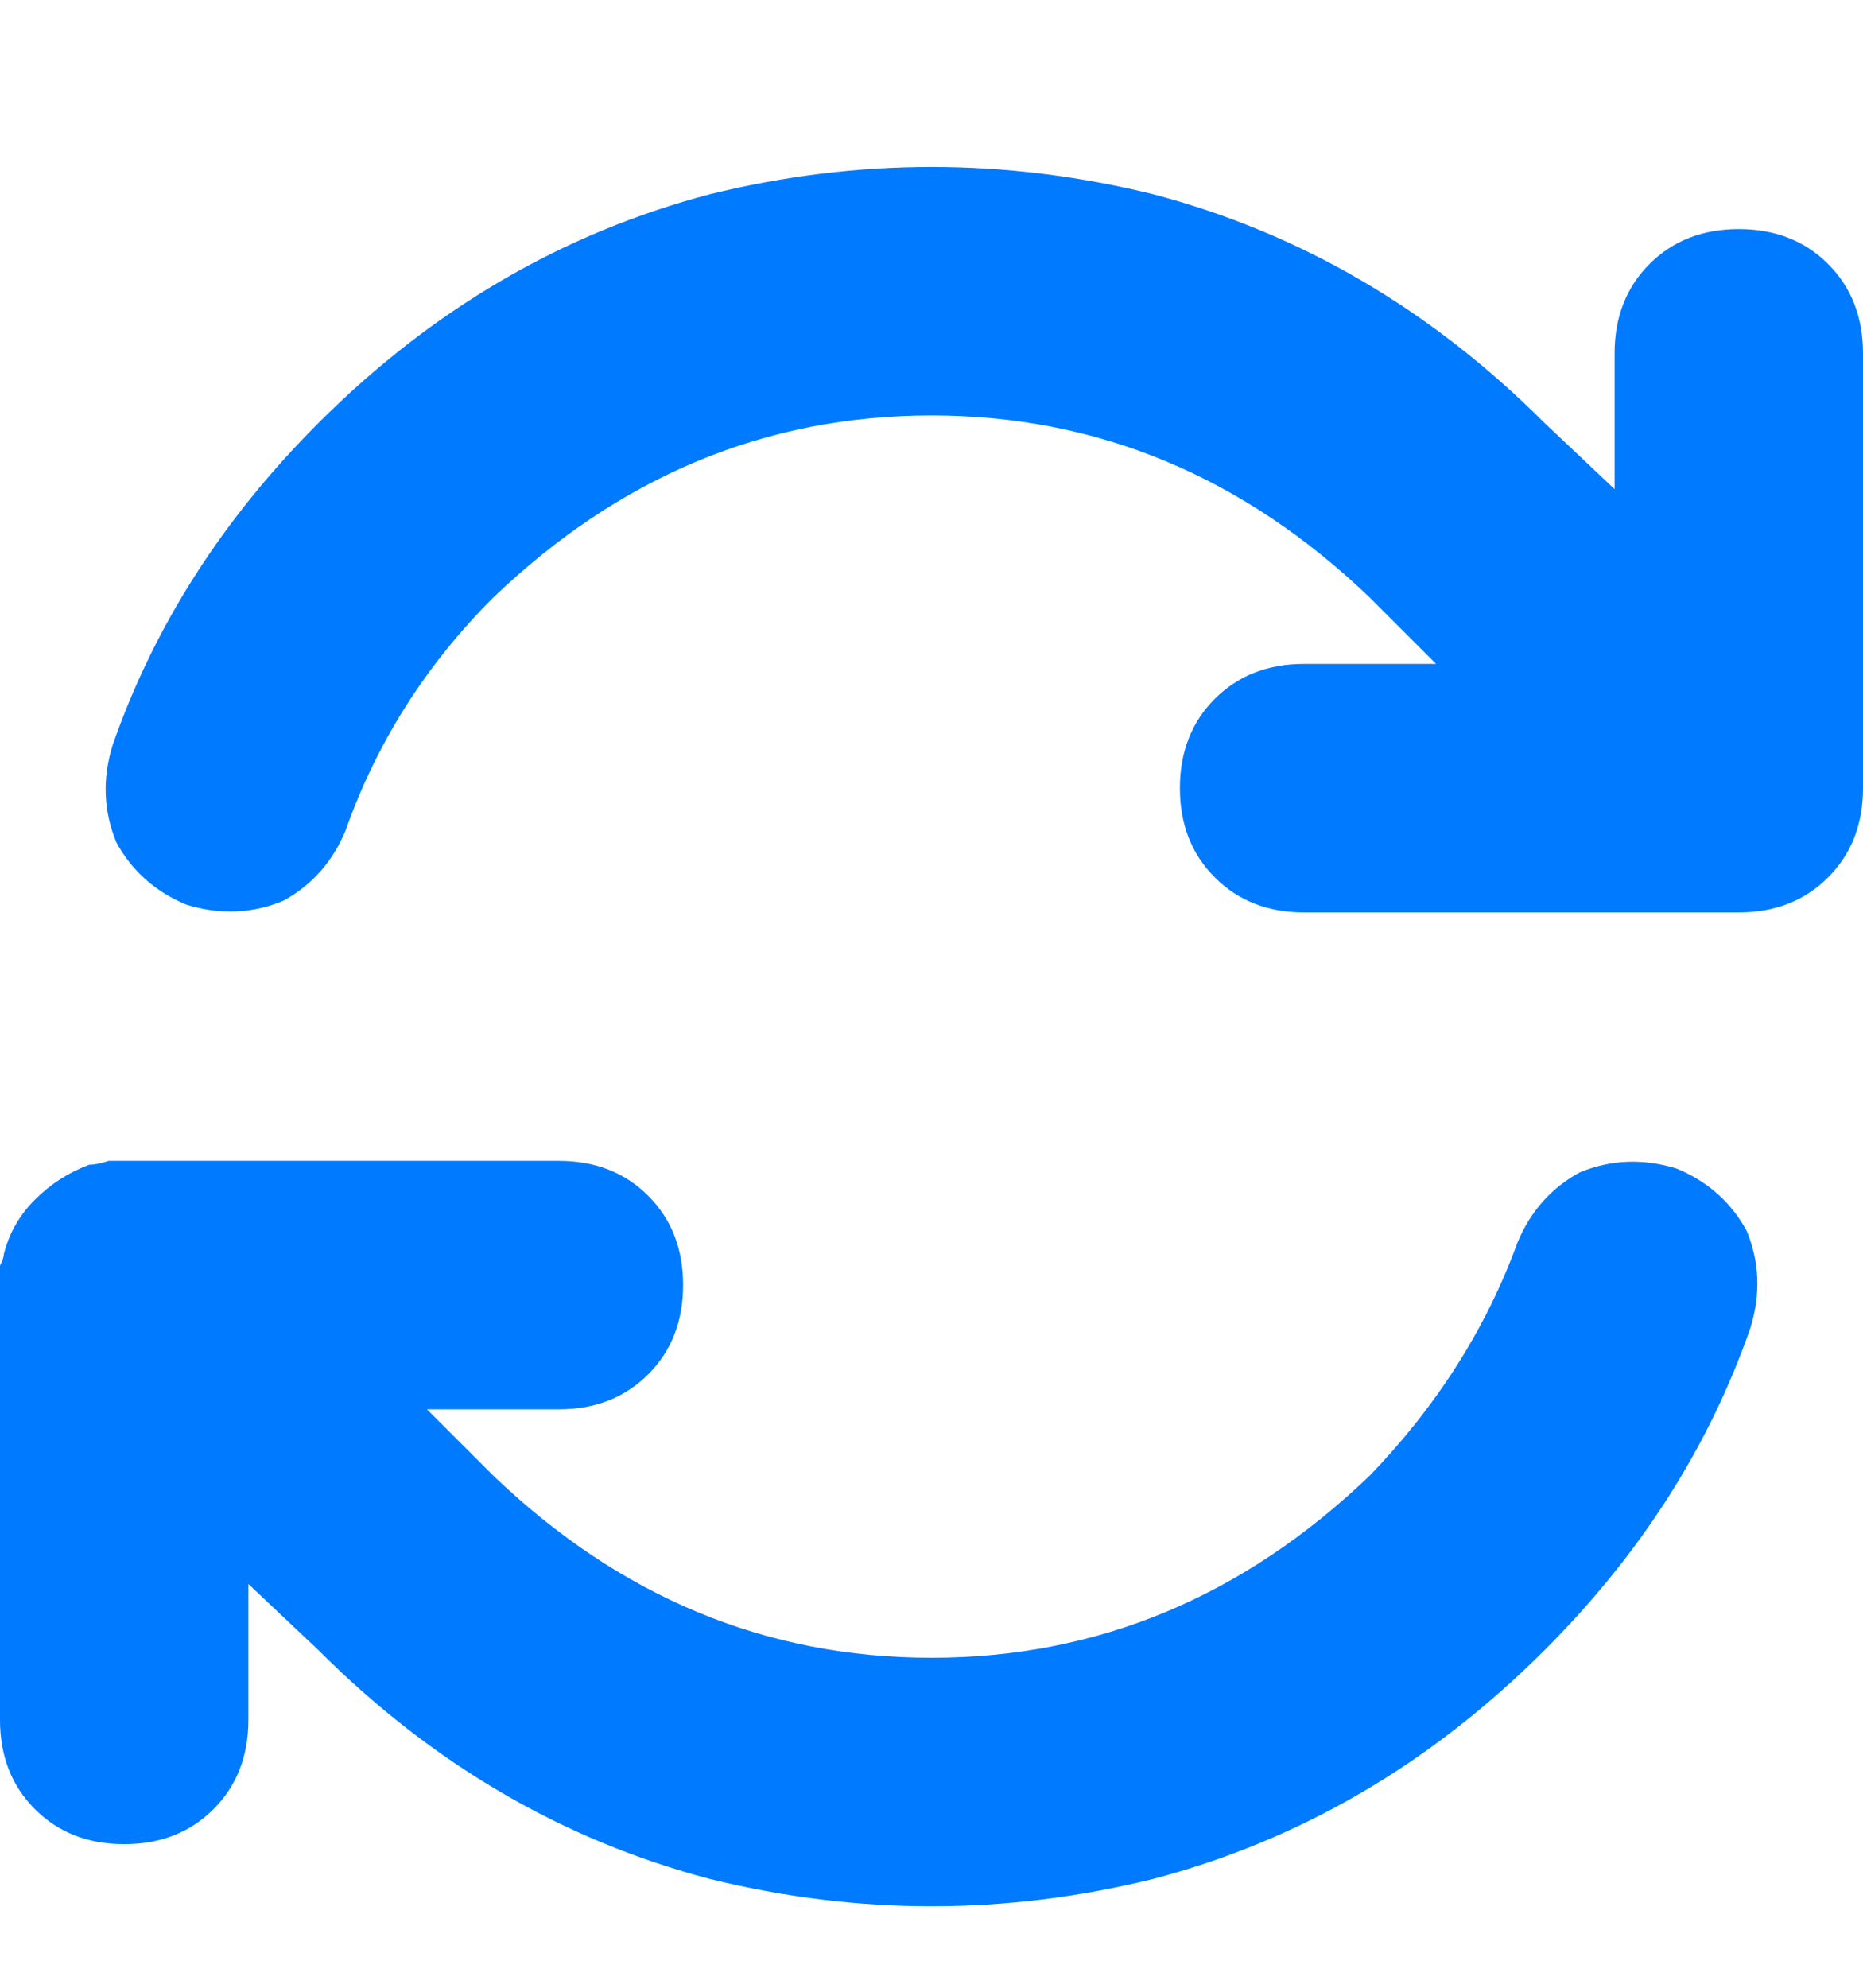 <svg xmlns="http://www.w3.org/2000/svg" xmlns:xlink="http://www.w3.org/1999/xlink" fill="none" version="1.1" width="33.75" height="36" viewBox="0 0 33.75 36"><defs><clipPath id="master_svg0_85_3284"><rect x="0" y="0" width="33.75" height="36" rx="0"/></clipPath></defs><g clip-path="url(#master_svg0_85_3284)"><g transform="matrix(1,0,0,-1,0,69.047)"><g><path d="M6.258,54Q7.102,56.391,8.93,58.219Q12.375,61.523,16.875,61.523Q21.375,61.523,24.82,58.219L26.016,57.023L23.625,57.023Q22.641,57.023,22.008,56.391Q21.375,55.758,21.375,54.773Q21.375,53.789,22.008,53.156Q22.641,52.523,23.625,52.523L31.5,52.523Q32.484,52.523,33.117,53.156Q33.75,53.789,33.75,54.773L33.75,62.648Q33.75,63.633,33.117,64.266Q32.484,64.898,31.5,64.898Q30.516,64.898,29.883,64.266Q29.25,63.633,29.25,62.648L29.25,60.188L27.984,61.383Q24.891,64.477,20.883,65.531Q16.875,66.516,12.867,65.531Q8.859,64.477,5.766,61.383Q3.164,58.781,2.039,55.547Q1.758,54.633,2.109,53.789Q2.531,53.016,3.375,52.664Q4.289,52.383,5.133,52.734Q5.906,53.156,6.258,54ZM1.617,47.953Q1.055,47.742,0.633,47.32Q0.211,46.898,0.07,46.336Q0.07,46.266,0,46.125Q0,45.914,0,45.773L0,37.898Q0,36.914,0.633,36.281Q1.266,35.648,2.25,35.648Q3.234,35.648,3.867,36.281Q4.5,36.914,4.5,37.898L4.5,40.359L5.766,39.164Q8.859,36.07,12.867,35.016Q16.875,34.031,20.883,35.016Q24.891,36.07,27.984,39.164Q30.586,41.766,31.711,45Q31.992,45.914,31.641,46.758Q31.219,47.531,30.375,47.883Q29.461,48.164,28.617,47.813Q27.844,47.391,27.492,46.547Q26.648,44.227,24.82,42.328Q21.375,39.023,16.875,39.023Q12.375,39.023,8.93,42.328L7.734,43.523L10.125,43.523Q11.109,43.523,11.742,44.156Q12.375,44.789,12.375,45.773Q12.375,46.758,11.742,47.391Q11.109,48.023,10.125,48.023L2.25,48.023Q2.109,48.023,1.969,48.023Q1.758,47.953,1.617,47.953Z" fill="#007AFF" fill-opacity="1" style="mix-blend-mode:passthrough"/></g></g></g></svg>